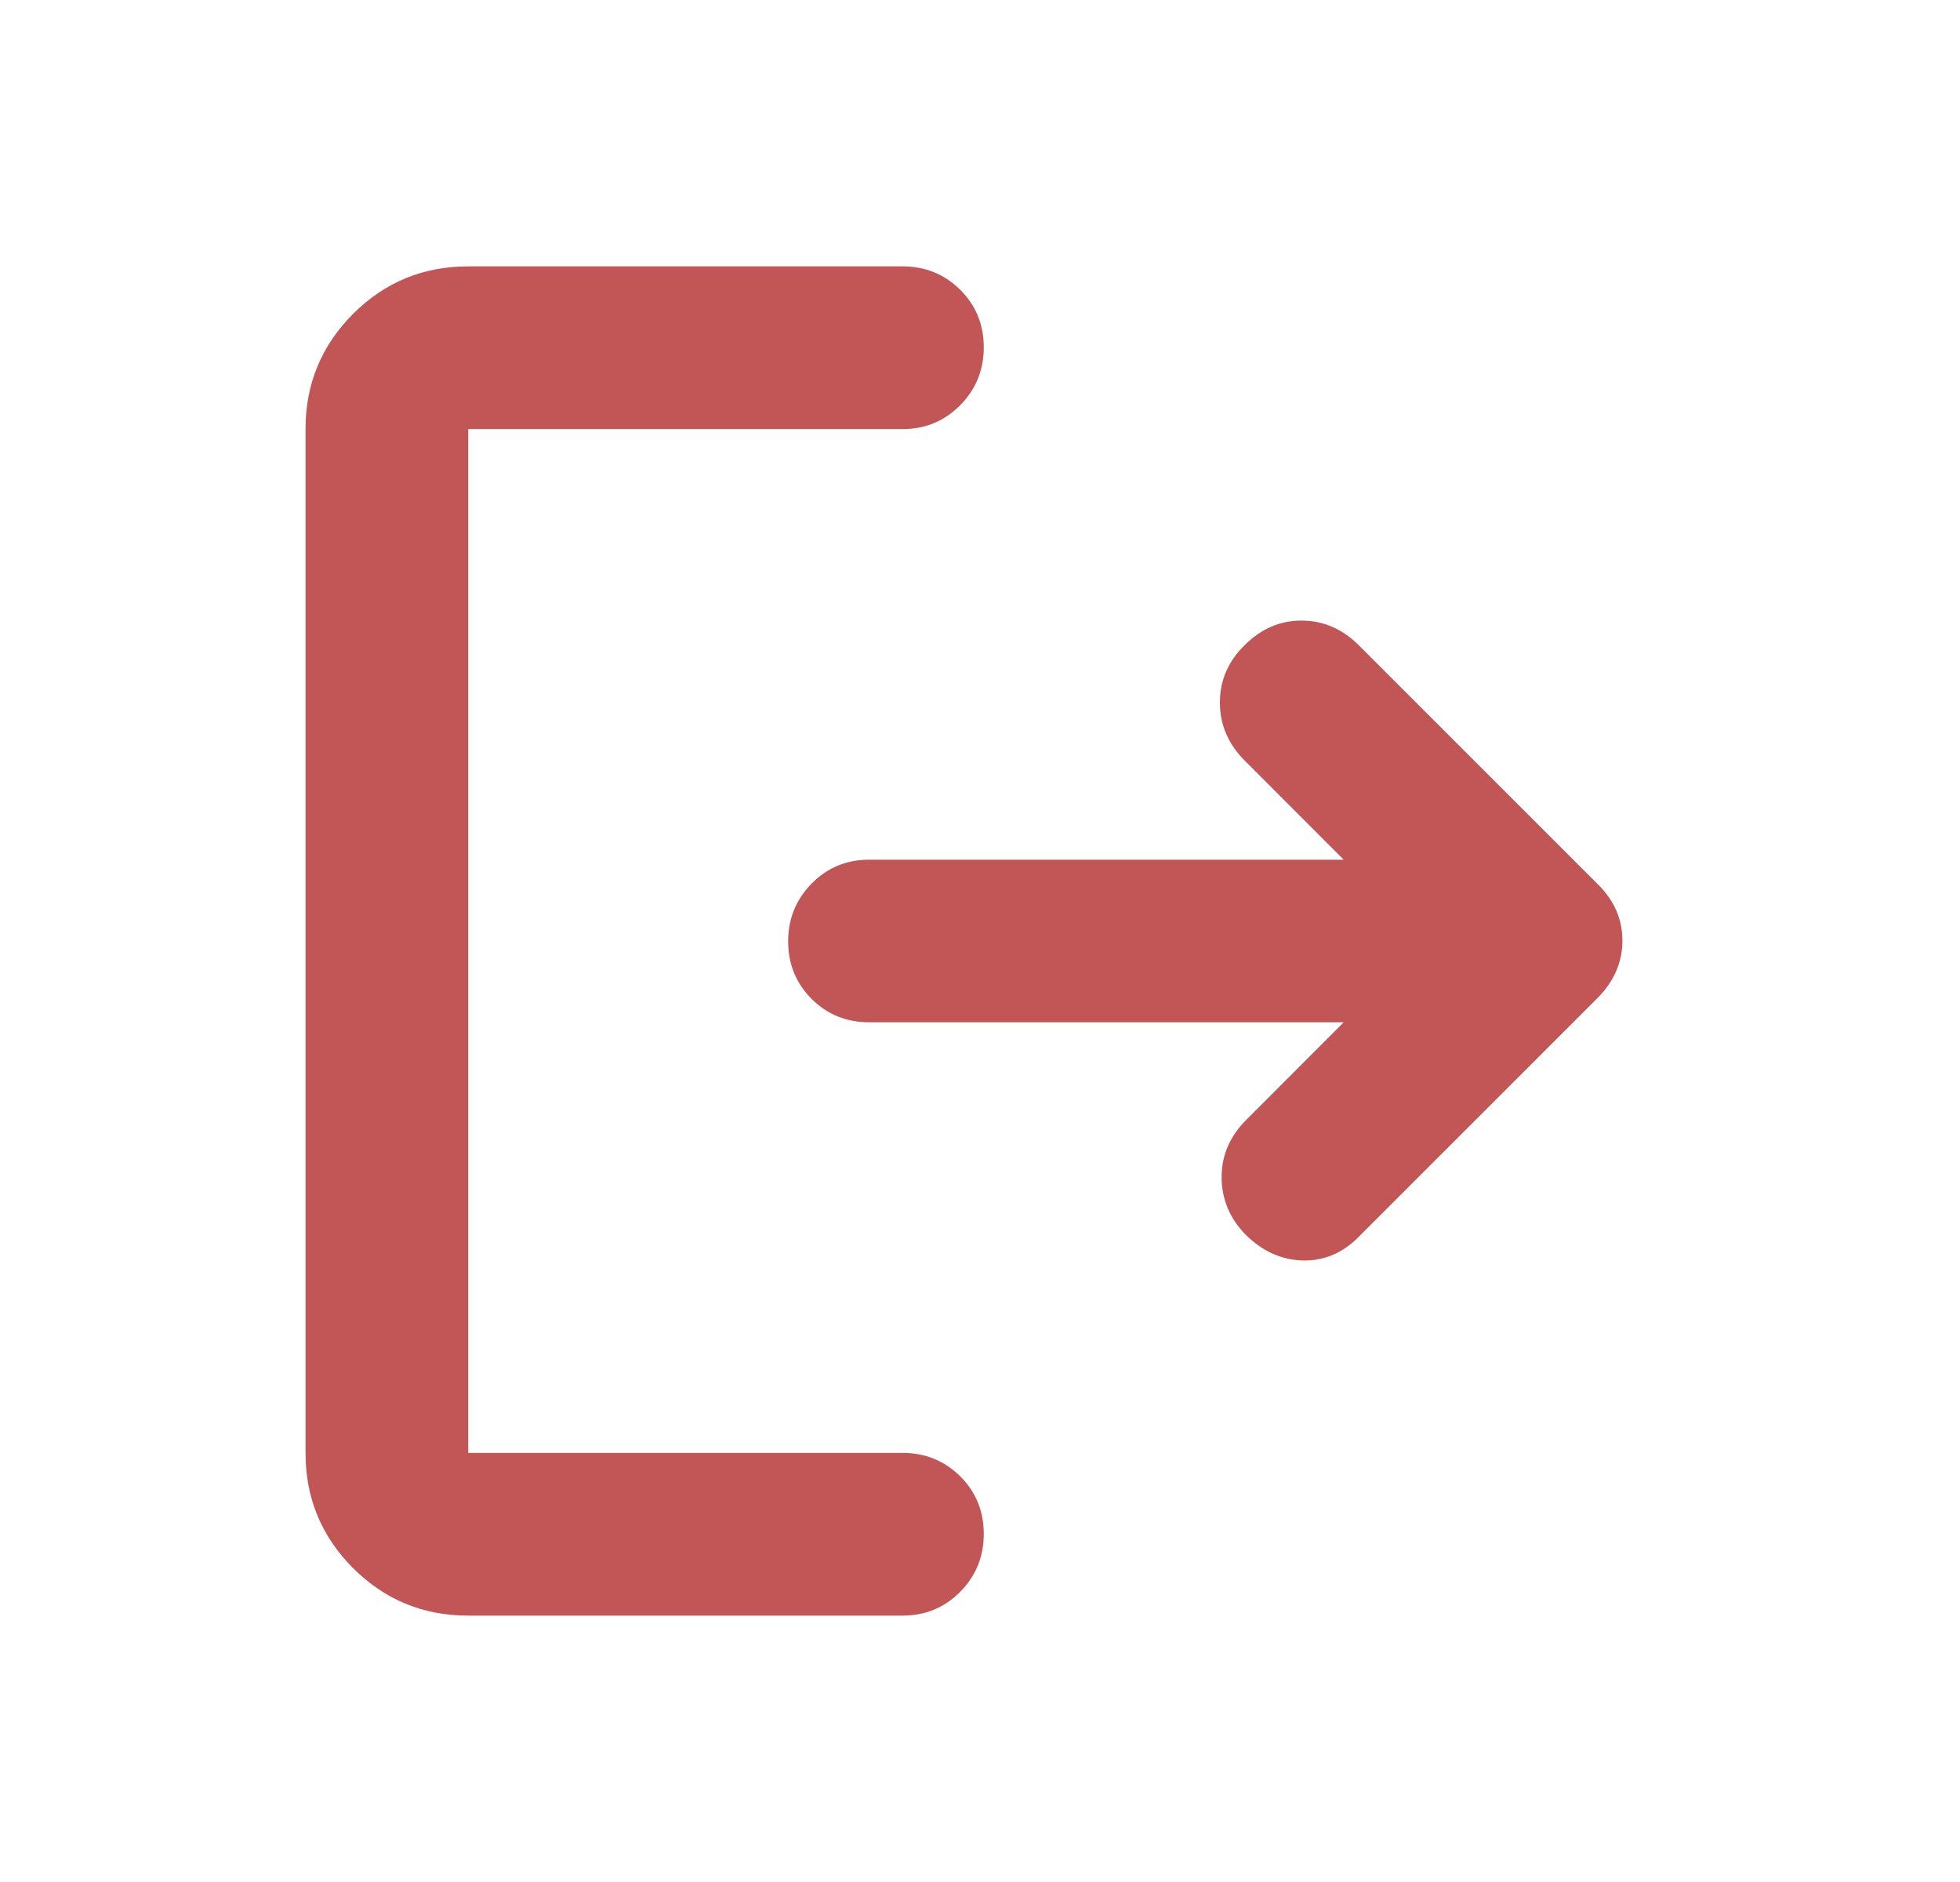 <svg width="25" height="24" viewBox="0 0 25 24" fill="none" xmlns="http://www.w3.org/2000/svg">
<path d="M5.972 20.603C5.397 20.603 4.908 20.401 4.503 19.997C4.099 19.592 3.897 19.103 3.897 18.528V5.472C3.897 4.897 4.099 4.408 4.503 4.003C4.908 3.599 5.397 3.397 5.972 3.397H11.511C11.802 3.397 12.047 3.496 12.248 3.696C12.448 3.895 12.548 4.14 12.548 4.429C12.548 4.718 12.448 4.964 12.248 5.167C12.047 5.37 11.802 5.472 11.511 5.472H5.972V18.528H11.511C11.802 18.528 12.047 18.628 12.248 18.827C12.448 19.027 12.548 19.271 12.548 19.561C12.548 19.85 12.448 20.096 12.248 20.299C12.047 20.502 11.802 20.603 11.511 20.603H5.972ZM17.139 13.037H11.089C10.798 13.037 10.553 12.938 10.353 12.739C10.153 12.539 10.053 12.295 10.053 12.005C10.053 11.716 10.153 11.47 10.353 11.267C10.553 11.064 10.798 10.963 11.089 10.963H17.139L15.877 9.7C15.666 9.489 15.56 9.242 15.56 8.959C15.56 8.676 15.666 8.432 15.877 8.226C16.088 8.016 16.331 7.912 16.607 7.914C16.883 7.916 17.126 8.022 17.337 8.234L20.383 11.279C20.59 11.484 20.694 11.723 20.694 11.995C20.694 12.268 20.59 12.509 20.383 12.721L17.337 15.766C17.13 15.978 16.891 16.08 16.619 16.074C16.348 16.067 16.105 15.959 15.89 15.747C15.687 15.54 15.584 15.297 15.582 15.017C15.58 14.738 15.685 14.492 15.896 14.281L17.139 13.037Z" fill="#C25555"/>
</svg>
